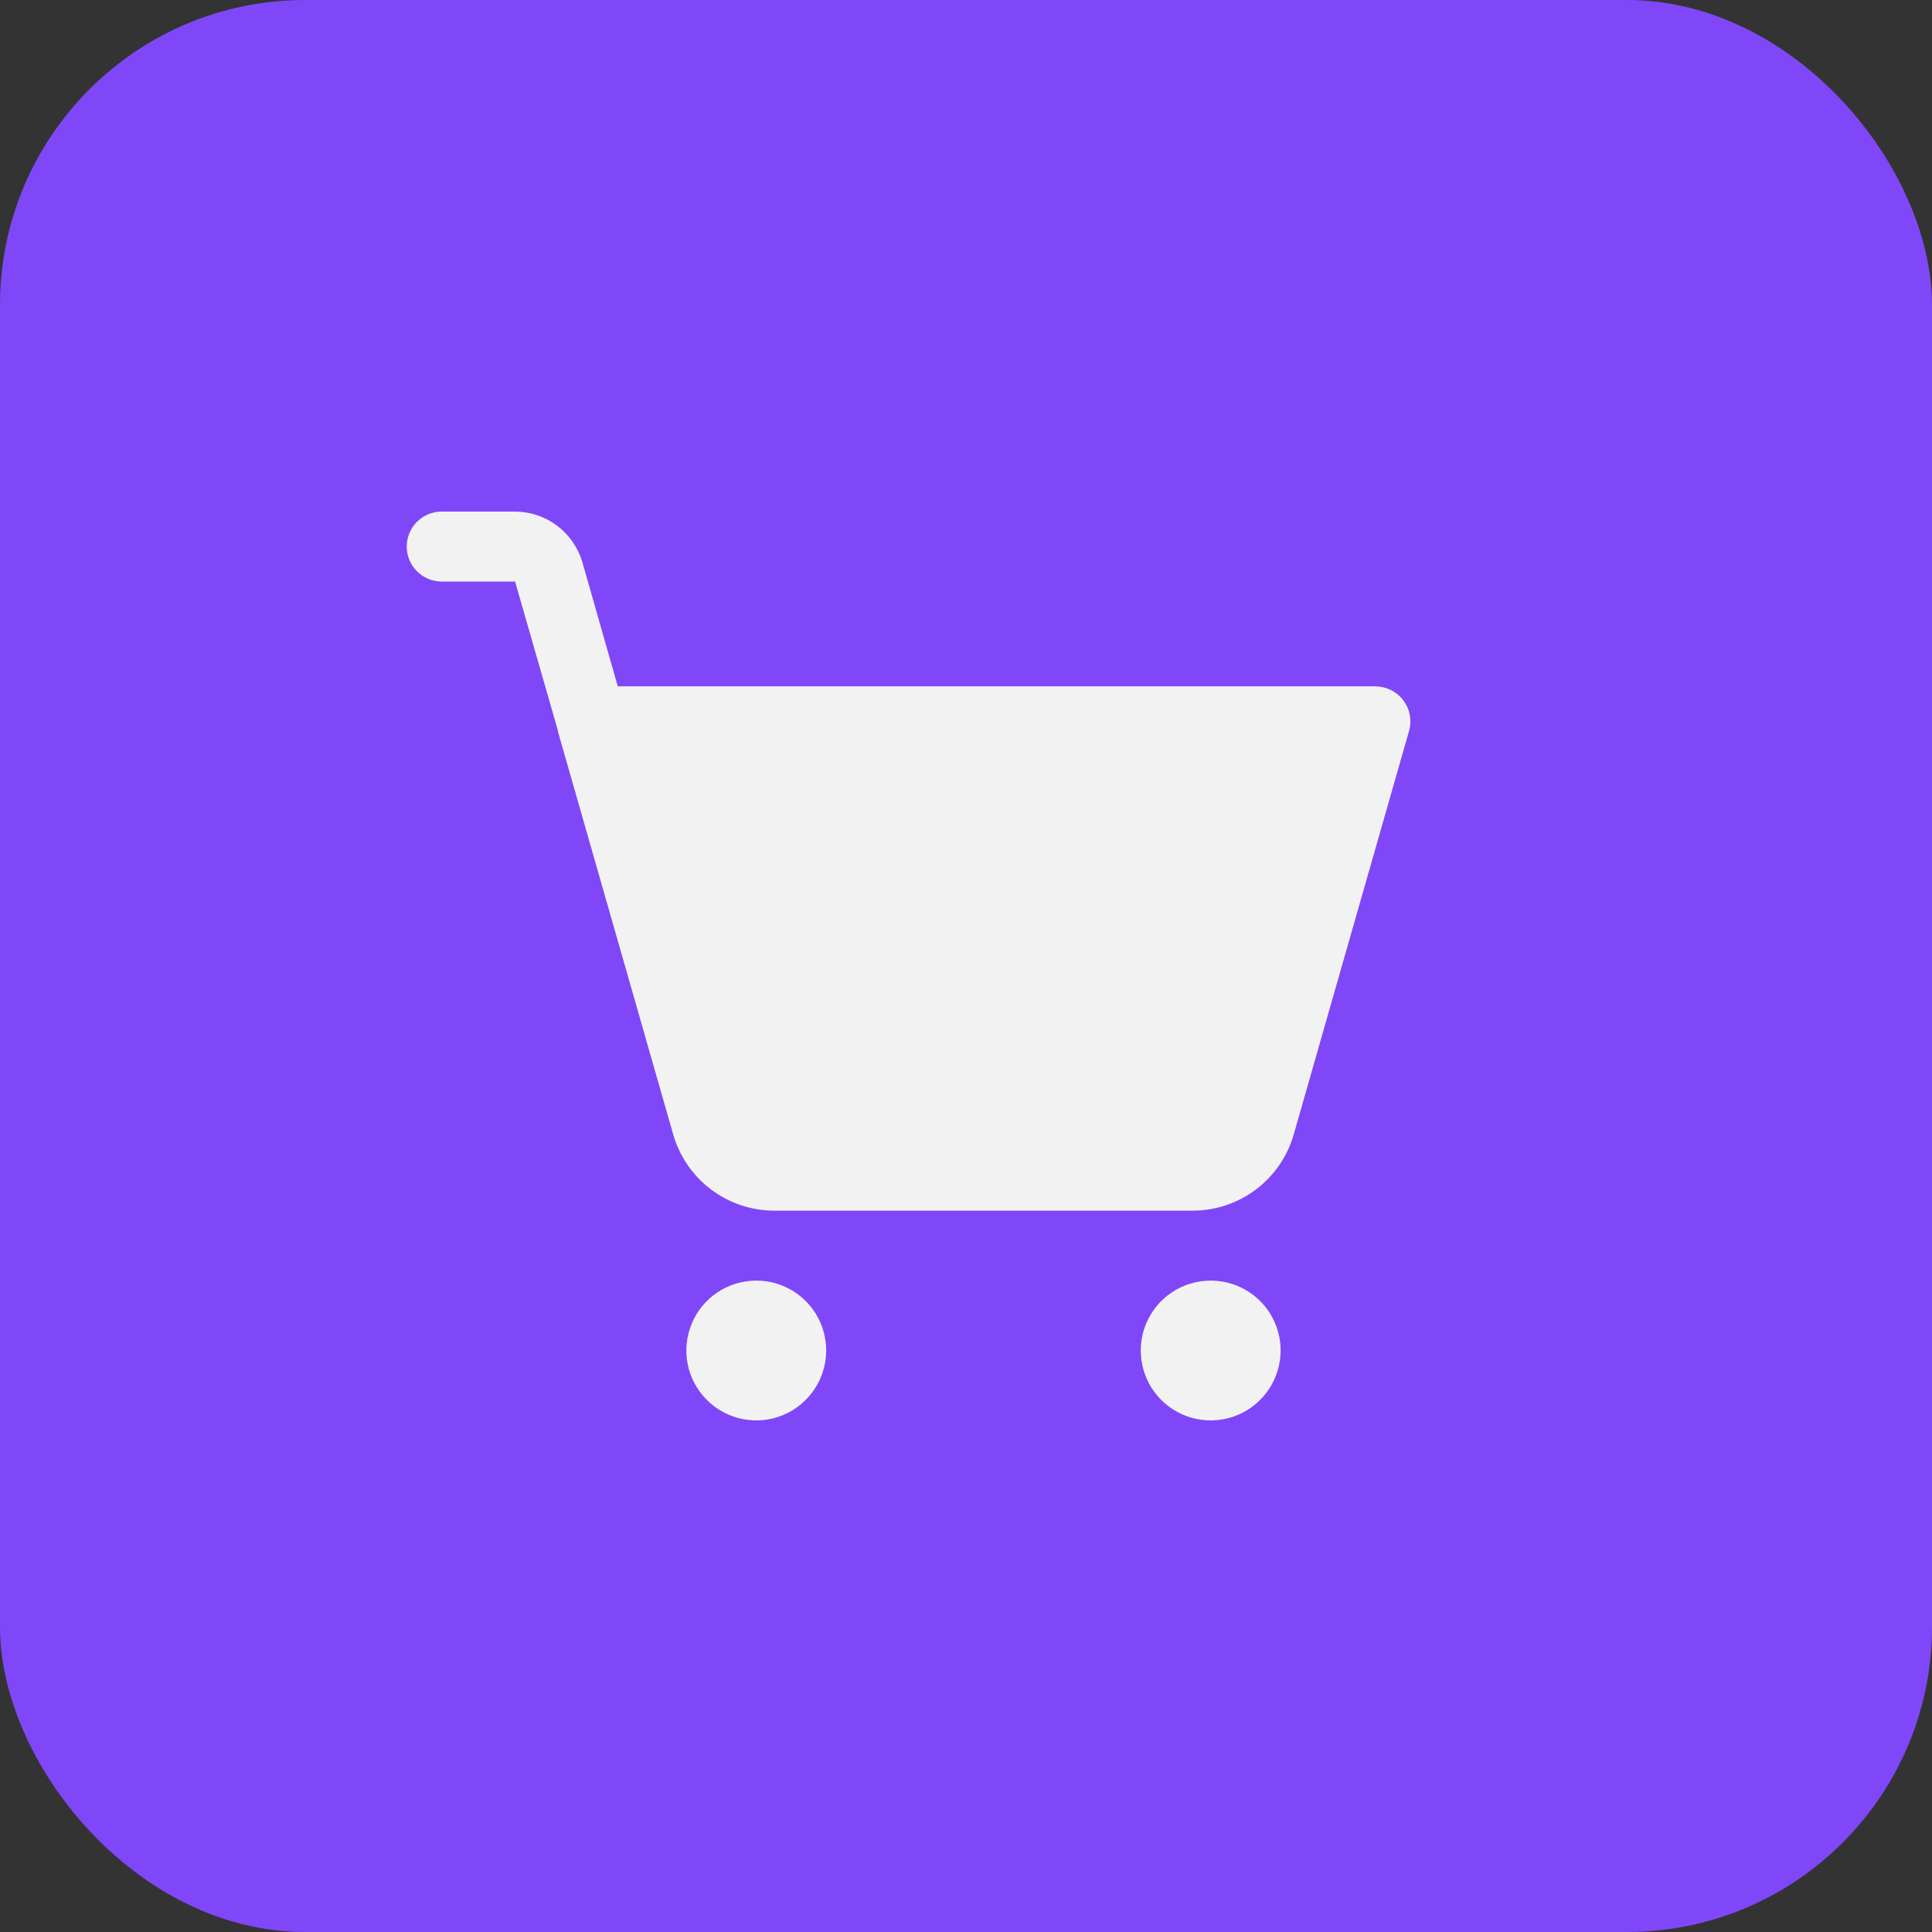 <svg width="38" height="38" viewBox="0 0 38 38" fill="none" xmlns="http://www.w3.org/2000/svg">
<rect x="0" y="0" width="38" height="38" fill="#333333" stroke="none"/>
<rect width="38" height="38" rx="6" fill="#8047F8"/>
<path d="M16.25 26.562C16.25 26.834 16.169 27.1 16.018 27.326C15.867 27.552 15.652 27.729 15.401 27.833C15.15 27.937 14.873 27.964 14.607 27.911C14.34 27.858 14.095 27.727 13.903 27.535C13.71 27.343 13.579 27.098 13.526 26.831C13.473 26.564 13.501 26.288 13.605 26.036C13.709 25.785 13.885 25.57 14.111 25.419C14.337 25.268 14.603 25.188 14.875 25.188C15.24 25.188 15.589 25.332 15.847 25.59C16.105 25.848 16.25 26.198 16.25 26.562ZM23.812 25.188C23.541 25.188 23.275 25.268 23.049 25.419C22.823 25.57 22.646 25.785 22.542 26.036C22.438 26.288 22.411 26.564 22.464 26.831C22.517 27.098 22.648 27.343 22.84 27.535C23.032 27.727 23.277 27.858 23.544 27.911C23.811 27.964 24.087 27.937 24.339 27.833C24.59 27.729 24.805 27.552 24.956 27.326C25.107 27.1 25.188 26.834 25.188 26.562C25.188 26.198 25.043 25.848 24.785 25.59C24.527 25.332 24.177 25.188 23.812 25.188ZM27.602 13.775C27.538 13.69 27.455 13.621 27.359 13.573C27.264 13.526 27.159 13.501 27.052 13.5H12.151L11.455 11.059C11.371 10.773 11.197 10.521 10.959 10.341C10.72 10.161 10.43 10.064 10.131 10.062H8.688C8.505 10.062 8.33 10.135 8.201 10.264C8.072 10.393 8 10.568 8 10.75C8 10.932 8.072 11.107 8.201 11.236C8.33 11.365 8.505 11.438 8.688 11.438H10.131L10.973 14.368V14.385L13.242 22.317C13.367 22.748 13.628 23.126 13.986 23.396C14.344 23.665 14.779 23.812 15.227 23.812H23.46C23.908 23.812 24.344 23.665 24.702 23.396C25.06 23.126 25.321 22.748 25.445 22.317L27.714 14.377C27.743 14.274 27.748 14.167 27.729 14.063C27.709 13.958 27.666 13.86 27.602 13.775Z" fill="#F3F2F2"/>
</svg>
